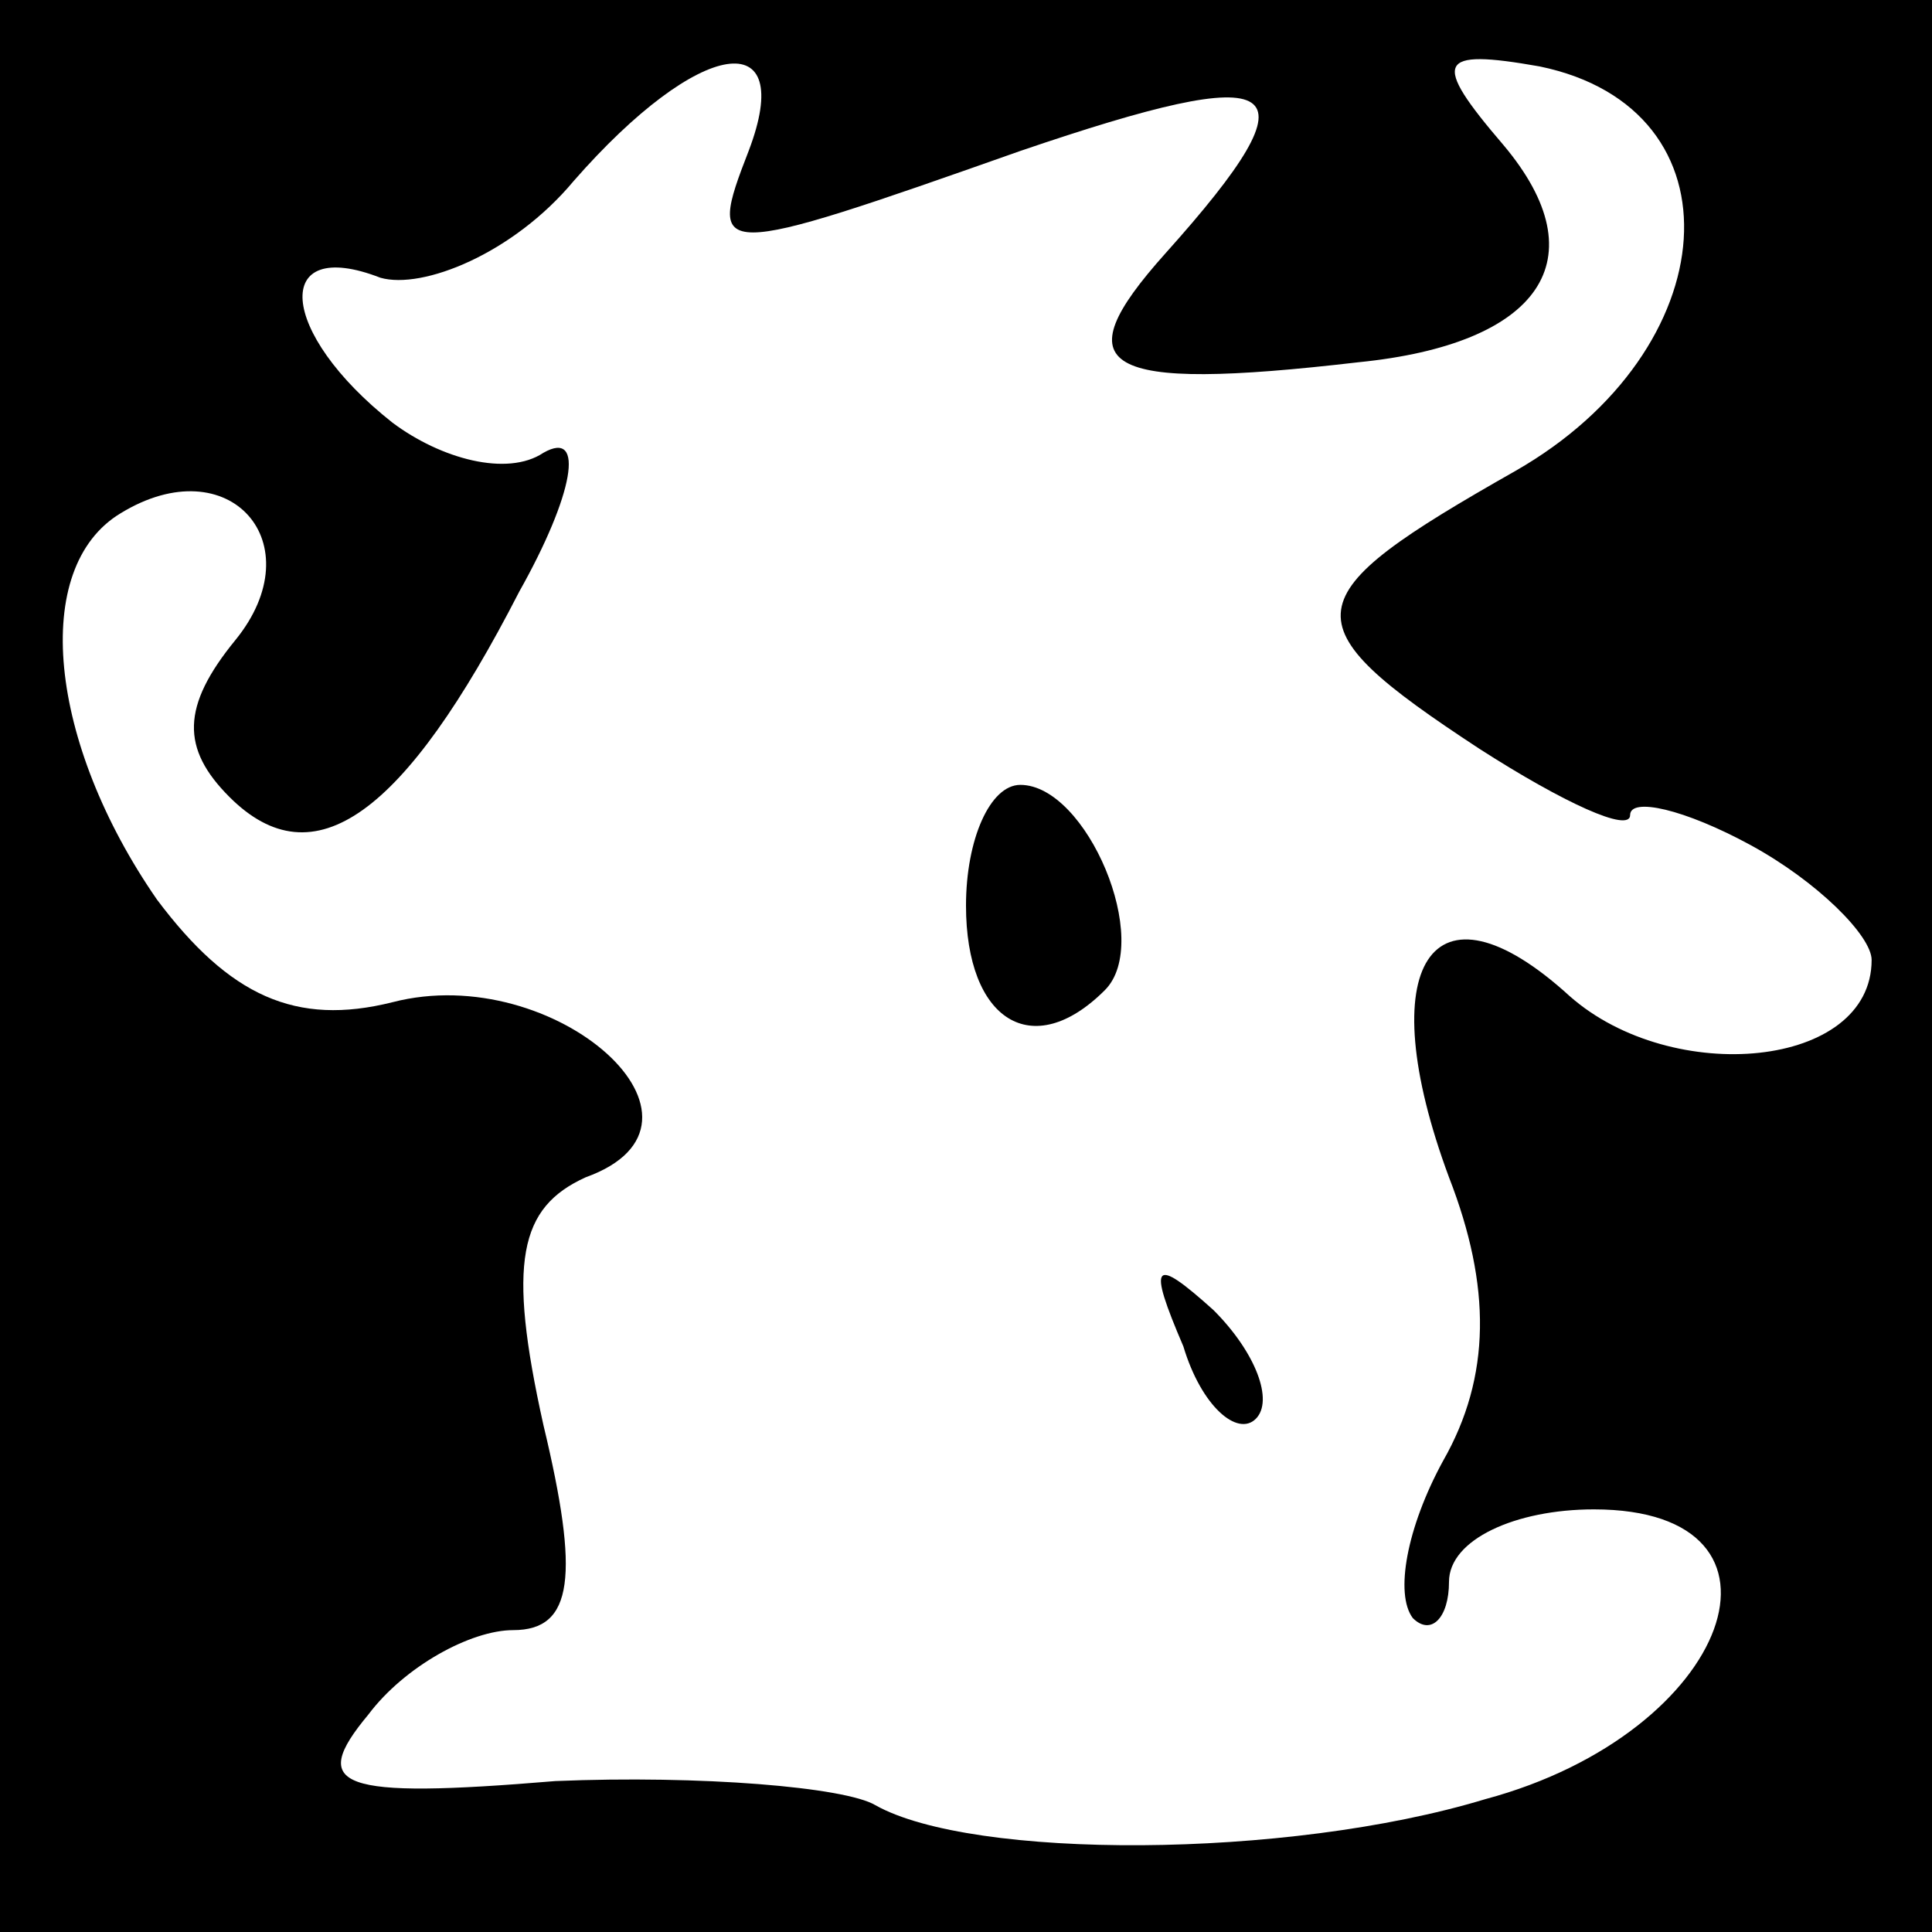 <?xml version="1.0" standalone="no"?>
<!DOCTYPE svg PUBLIC "-//W3C//DTD SVG 20010904//EN"
 "http://www.w3.org/TR/2001/REC-SVG-20010904/DTD/svg10.dtd">
<svg version="1.0" xmlns="http://www.w3.org/2000/svg"
 width="32pt" height="32pt" viewBox="0 0 32 32"
 preserveAspectRatio="xMidYMid meet">
<rect x="0" y="0" width="32" height="32" fill="#808080" stroke="none"/>
<g transform="translate(0,32) scale(0.1,-0.1)"
fill="#000000" stroke="none">
<path fill="#000000" stroke="none" d="M0 160 l0 -160 160 0 160 0 0 160 0
160 -160 0 -160 0 0 -160z"/>
<path fill="#ffffff" stroke="none" d="M124 295 c-7 -18 -6 -18 45 0 44 15 50
12 24 -17 -17 -19 -11 -23 32 -18 30 3 40 17 24 36 -12 14 -11 16 6 13 34 -7
31 -47 -4 -67 -37 -21 -38 -25 -6 -46 14 -9 25 -14 25 -11 0 3 9 1 20 -5 11
-6 20 -15 20 -19 0 -18 -33 -21 -50 -6 -23 21 -33 5 -20 -30 7 -18 7 -33 -1
-47 -6 -11 -8 -22 -5 -26 3 -3 6 0 6 6 0 7 11 12 24 12 36 0 23 -37 -18 -48
-33 -10 -85 -10 -101 -1 -5 3 -29 5 -53 4 -36 -3 -41 -1 -31 11 6 8 17 14 24
14 10 0 11 9 5 34 -6 27 -4 36 7 41 25 9 -5 36 -32 29 -16 -4 -27 1 -39 17
-18 26 -21 55 -6 64 18 11 32 -5 19 -21 -9 -11 -9 -18 -1 -26 14 -14 29 -3 48
34 9 16 11 27 4 23 -6 -4 -17 -1 -25 5 -19 15 -20 31 -2 24 7 -2 22 4 32 16
21 24 37 26 29 5z"/>
<path fill="#000000" stroke="none" d="M160 170 c0 -19 11 -26 23 -14 8 8 -3
34 -14 34 -5 0 -9 -9 -9 -20z"/>
<path fill="#000000" stroke="none" d="M196 97 c3 -10 9 -15 12 -12 3 3 0 11
-7 18 -10 9 -11 8 -5 -6z"/>
</g>
</svg>
